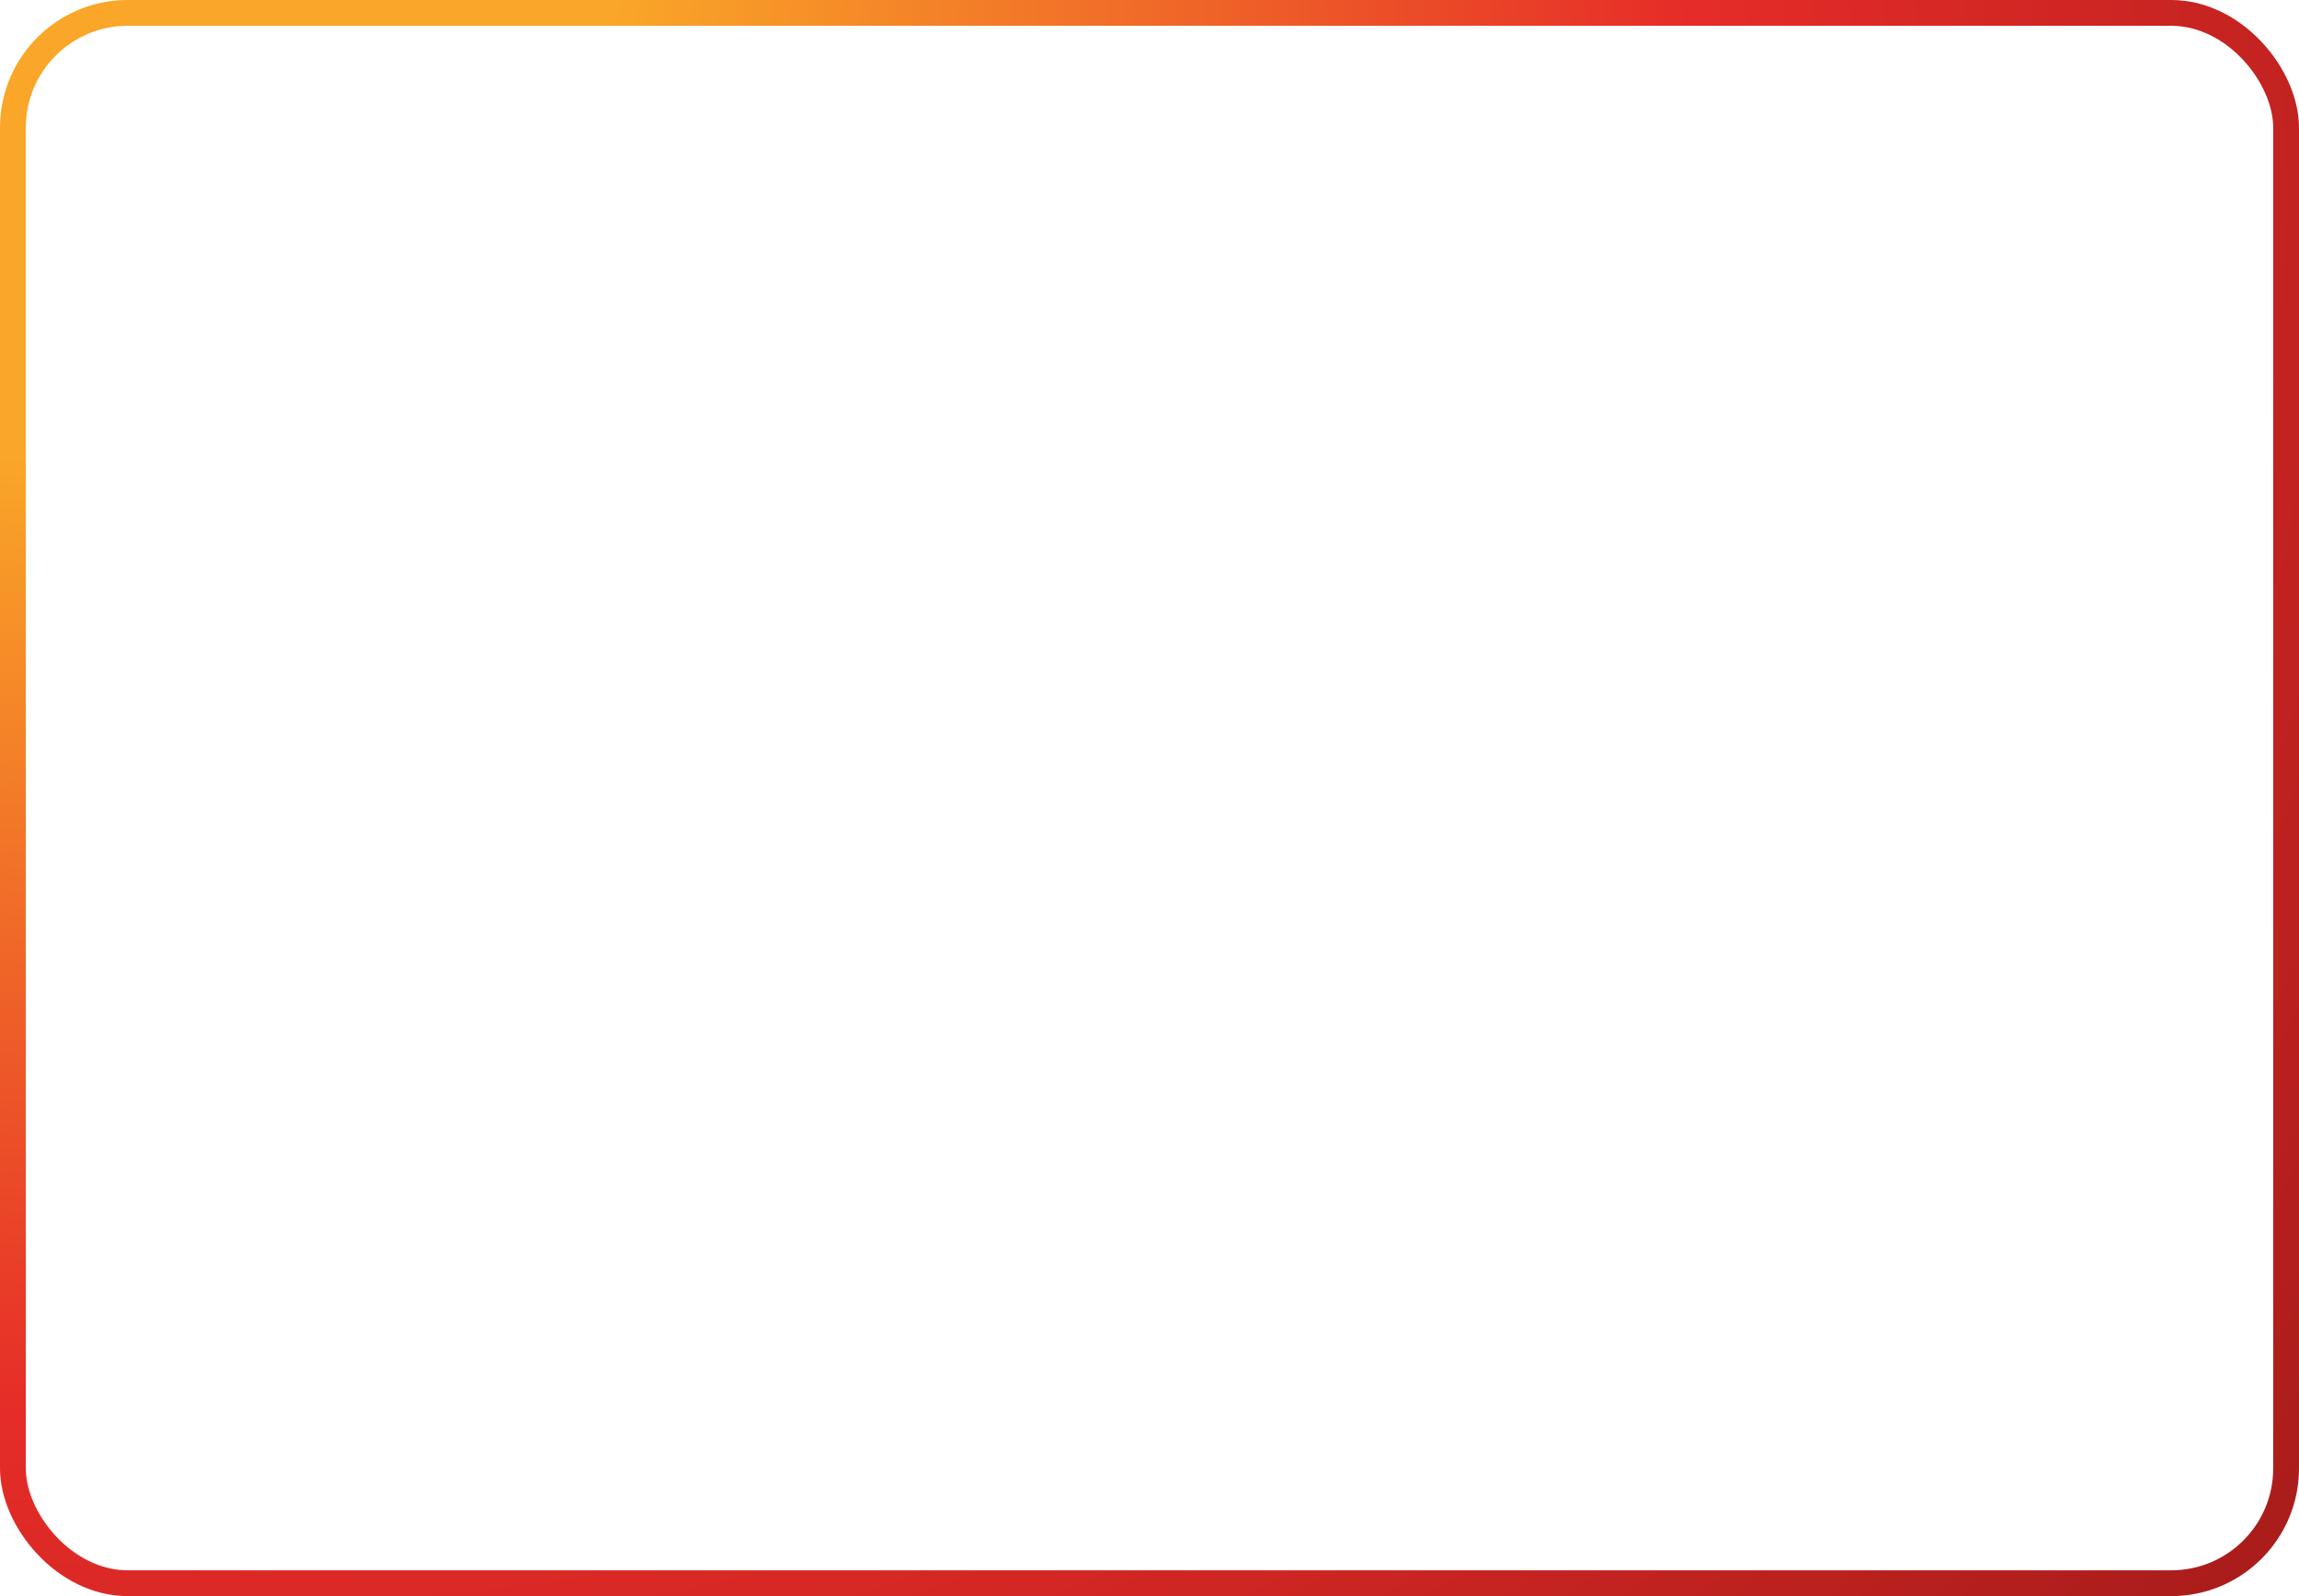 <svg width="288" height="200" viewBox="0 0 288 200" fill="none" xmlns="http://www.w3.org/2000/svg">
<rect x="1.616" y="1.616" width="284.768" height="196.768" rx="14.384" stroke="url(#paint0_radial_819_1464)" stroke-width="3.232"/>
<defs>
<radialGradient id="paint0_radial_819_1464" cx="0" cy="0" r="1" gradientUnits="userSpaceOnUse" gradientTransform="translate(-11.863 -23.122) rotate(33.026) scale(389.058 310.165)">
<stop stop-color="#FAA628"/>
<stop offset="0.239" stop-color="#FAA628"/>
<stop offset="0.599" stop-color="#E62C28"/>
<stop offset="1" stop-color="#A01A19"/>
</radialGradient>
</defs>
</svg>
